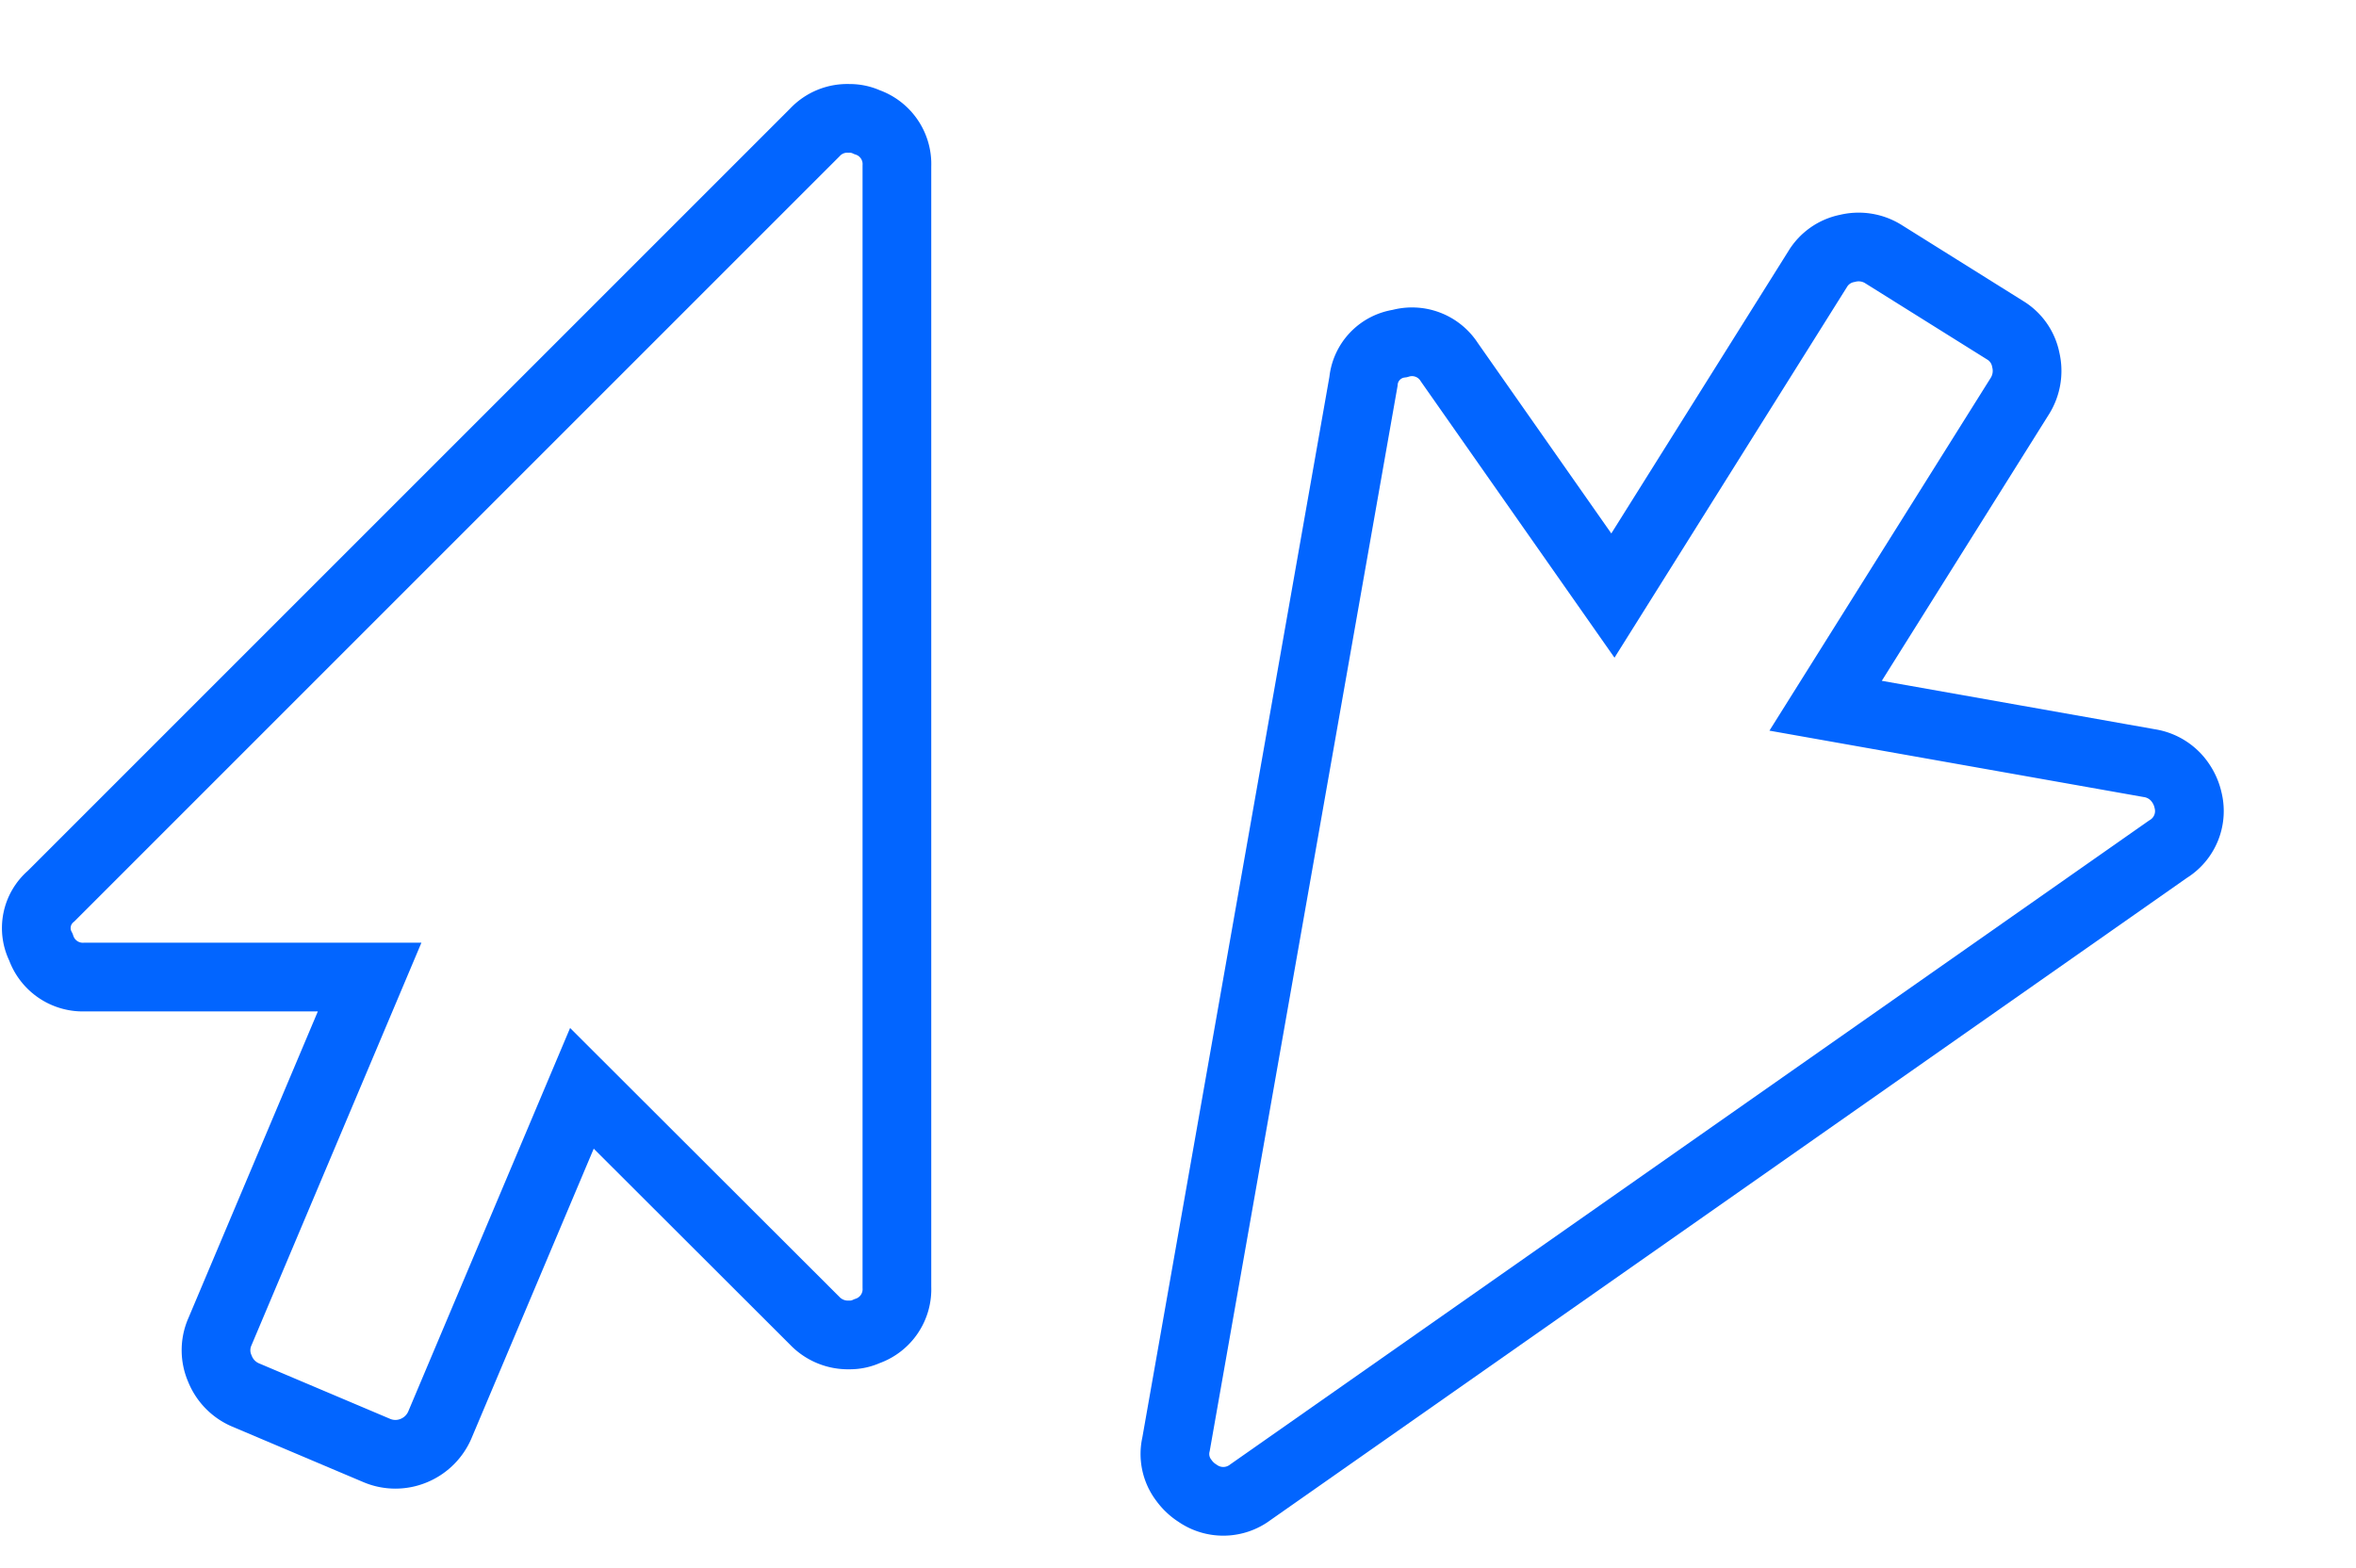 <svg xmlns="http://www.w3.org/2000/svg" viewBox="0 0 68.589 45.657"><defs><style>.a{fill:none;stroke:#0265ff;stroke-width:2px;}</style></defs><g transform="translate(-308.943 -2557.054)"><path class="a" d="M116.59,93.64a1.23,1.23,0,0,1,.3,1.5,1.29,1.29,0,0,1-1.28.87h-8.29l4.36,10.33a1.3,1.3,0,0,1,0,1.06,1.36,1.36,0,0,1-.73.76l-3.85,1.63a1.3,1.3,0,0,1-1.06,0,1.38,1.38,0,0,1-.76-.74l-4.14-9.81L94.36,106a1.34,1.34,0,0,1-1,.41,1.44,1.44,0,0,1-.53-.11A1.3,1.3,0,0,1,92,105V72.39a1.31,1.31,0,0,1,.86-1.28,1.44,1.44,0,0,1,.53-.11,1.26,1.26,0,0,1,1,.42Z" transform="matrix(-0.574, -0.819, 0.819, -0.574, 338.868, 2717.399)"/><path class="a" d="M14.93,88.19a1.22,1.22,0,0,0-.3,1.49,1.29,1.29,0,0,0,1.28.87H24.2l-4.36,10.33a1.33,1.33,0,0,0,0,1.07,1.39,1.39,0,0,0,.73.76l3.85,1.63a1.39,1.39,0,0,0,1.06,0,1.41,1.41,0,0,0,.76-.74l4.14-9.81,6.78,6.77a1.34,1.34,0,0,0,1,.41,1.19,1.19,0,0,0,.52-.11,1.29,1.29,0,0,0,.87-1.28V66.94a1.29,1.29,0,0,0-.87-1.28,1.19,1.19,0,0,0-.52-.11,1.29,1.29,0,0,0-1,.41Z" transform="translate(295.504 2494.951)"/></g></svg>